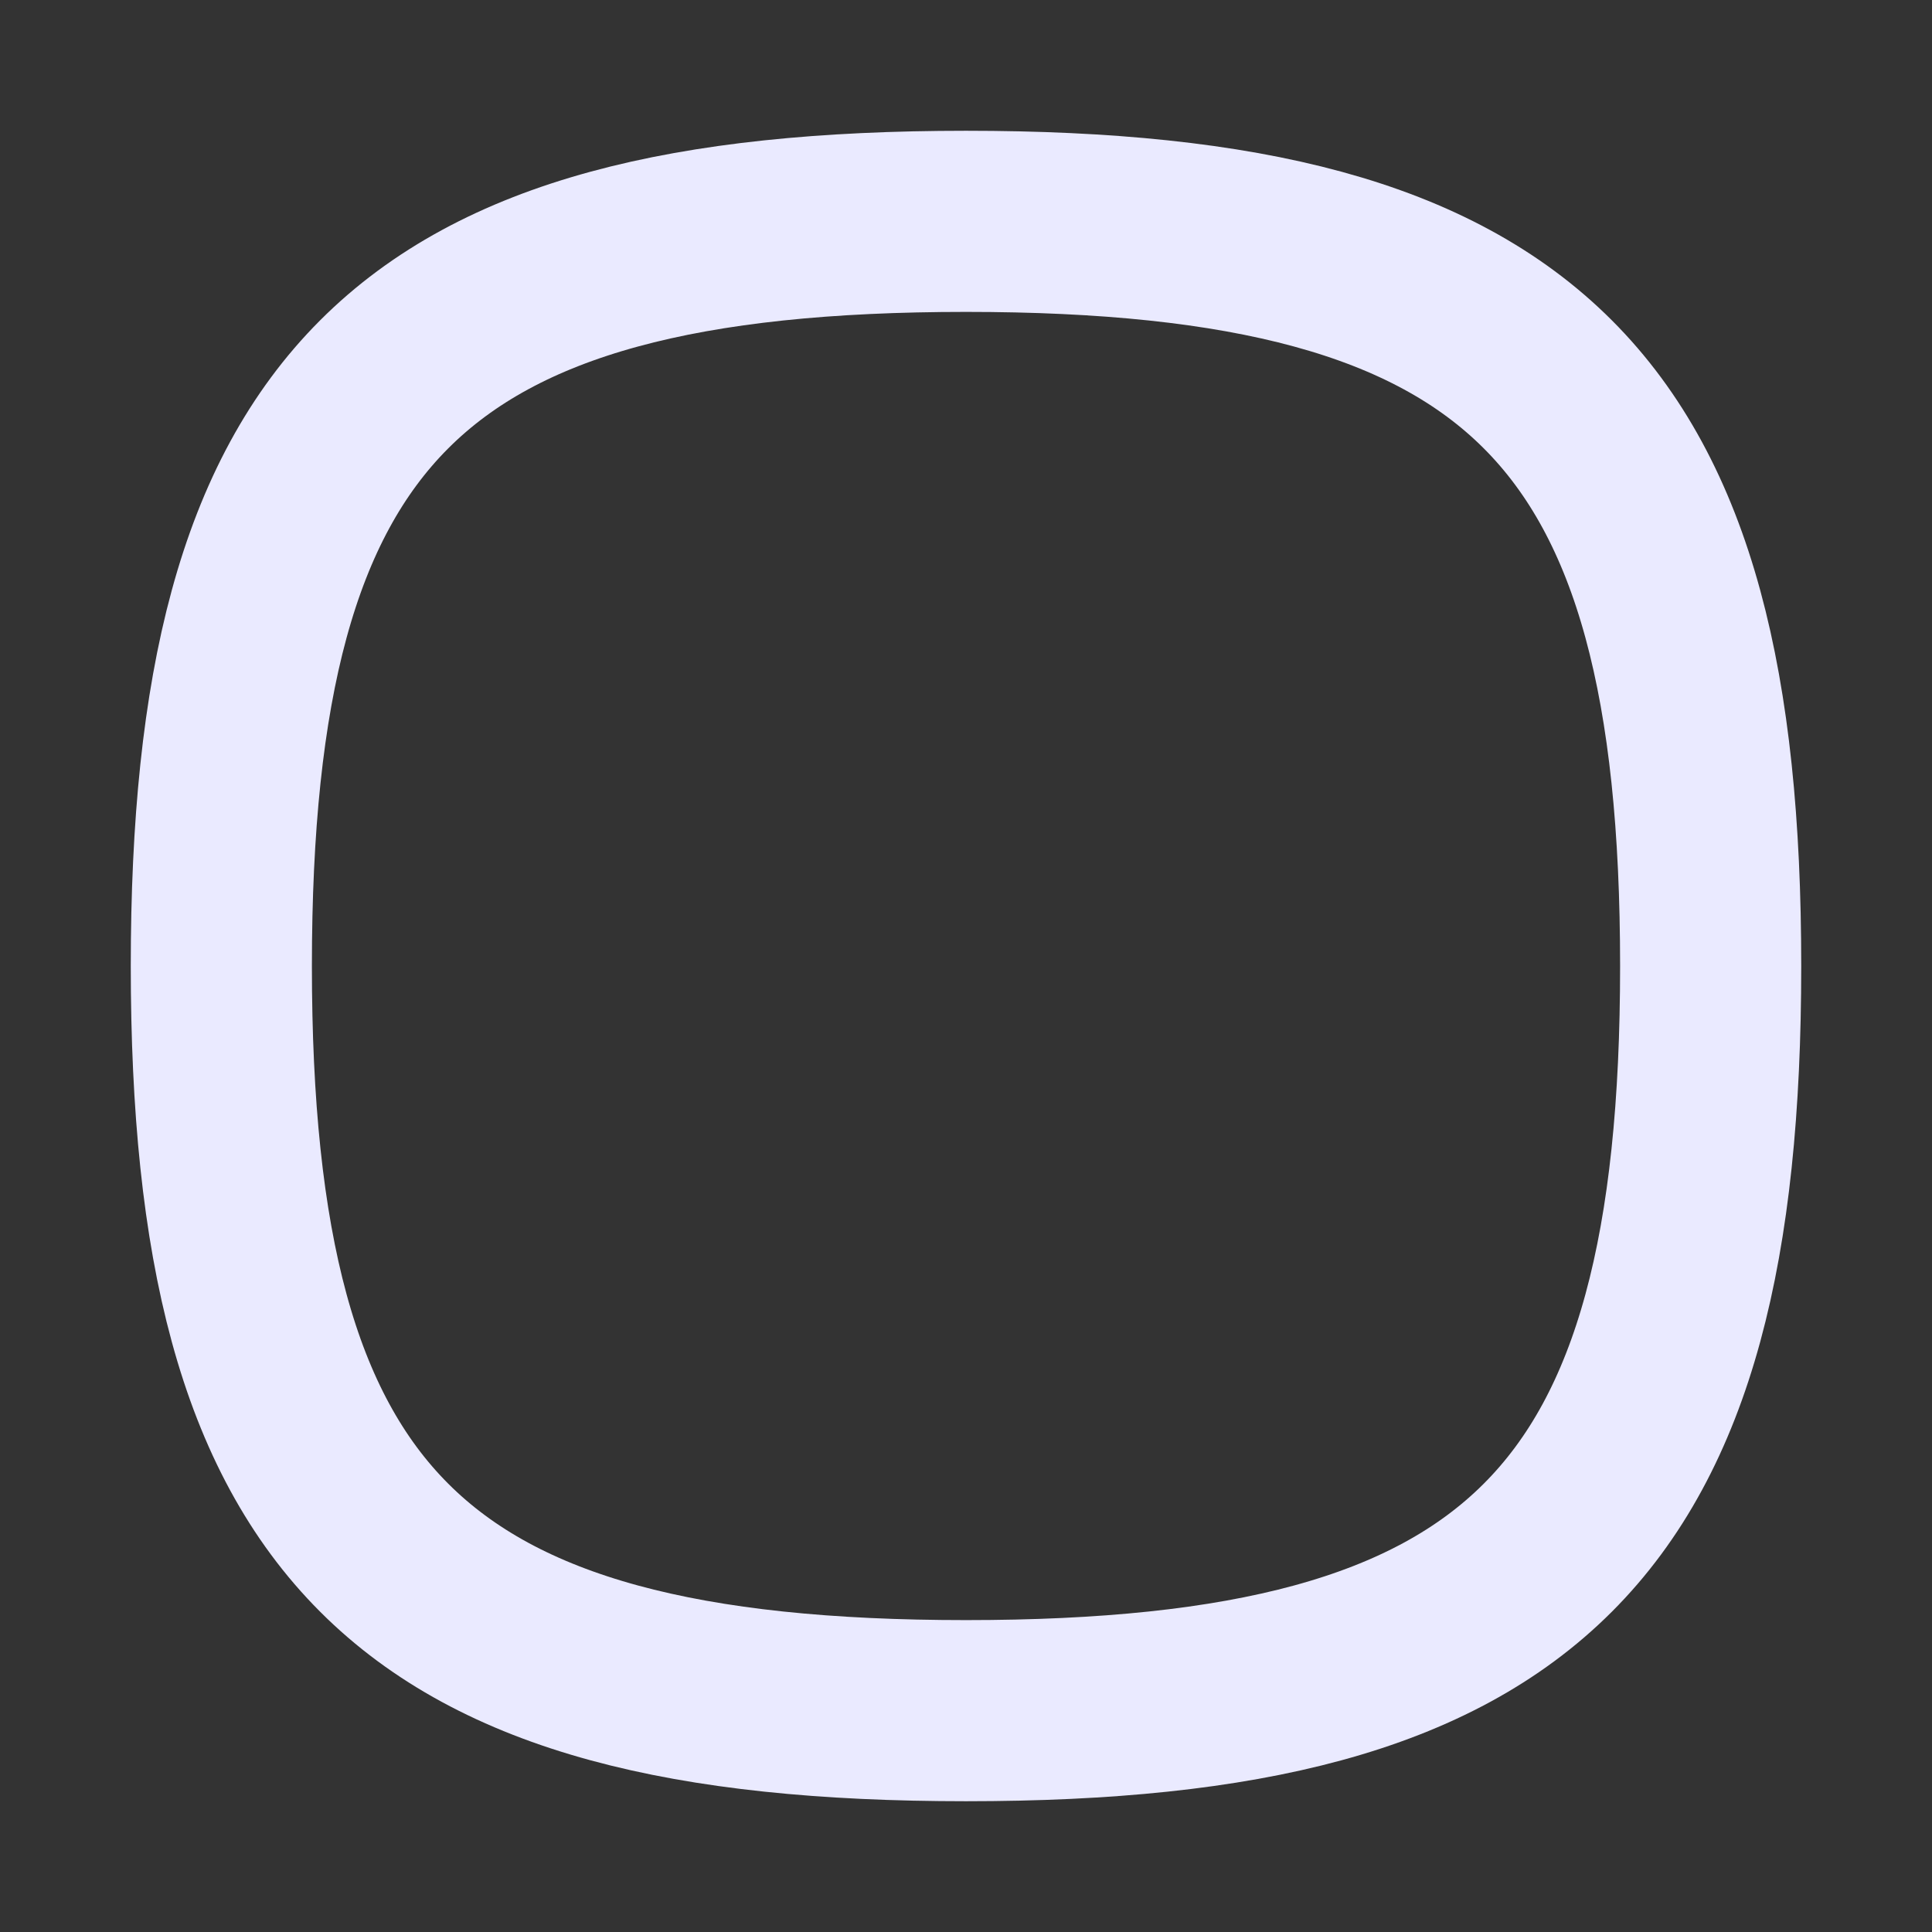 
<svg viewBox="0 0 16 16" fill="none" xmlns="http://www.w3.org/2000/svg">
<rect x="0" y="0" width="16" height="16" fill="#333333" stroke="none"/>
<path d="M9.596 6.397L6.401 9.591" stroke="none" stroke-width="1.5" stroke-linecap="round" stroke-linejoin="round"/>
<path d="M9.6 9.596L6.4 6.396" stroke="none" stroke-width="1.5" stroke-linecap="round" stroke-linejoin="round"/>
<path fill-rule="evenodd" clip-rule="evenodd" d="M1.833 8C1.833 12.625 3.375 14.167 8 14.167C12.625 14.167 14.167 12.625 14.167 8C14.167 3.376 12.625 1.833 8 1.833C3.375 1.833 1.833 3.376 1.833 8Z" stroke="#EAEAFF" stroke-width="1.5" stroke-linecap="round" stroke-linejoin="round"/>
</svg>
